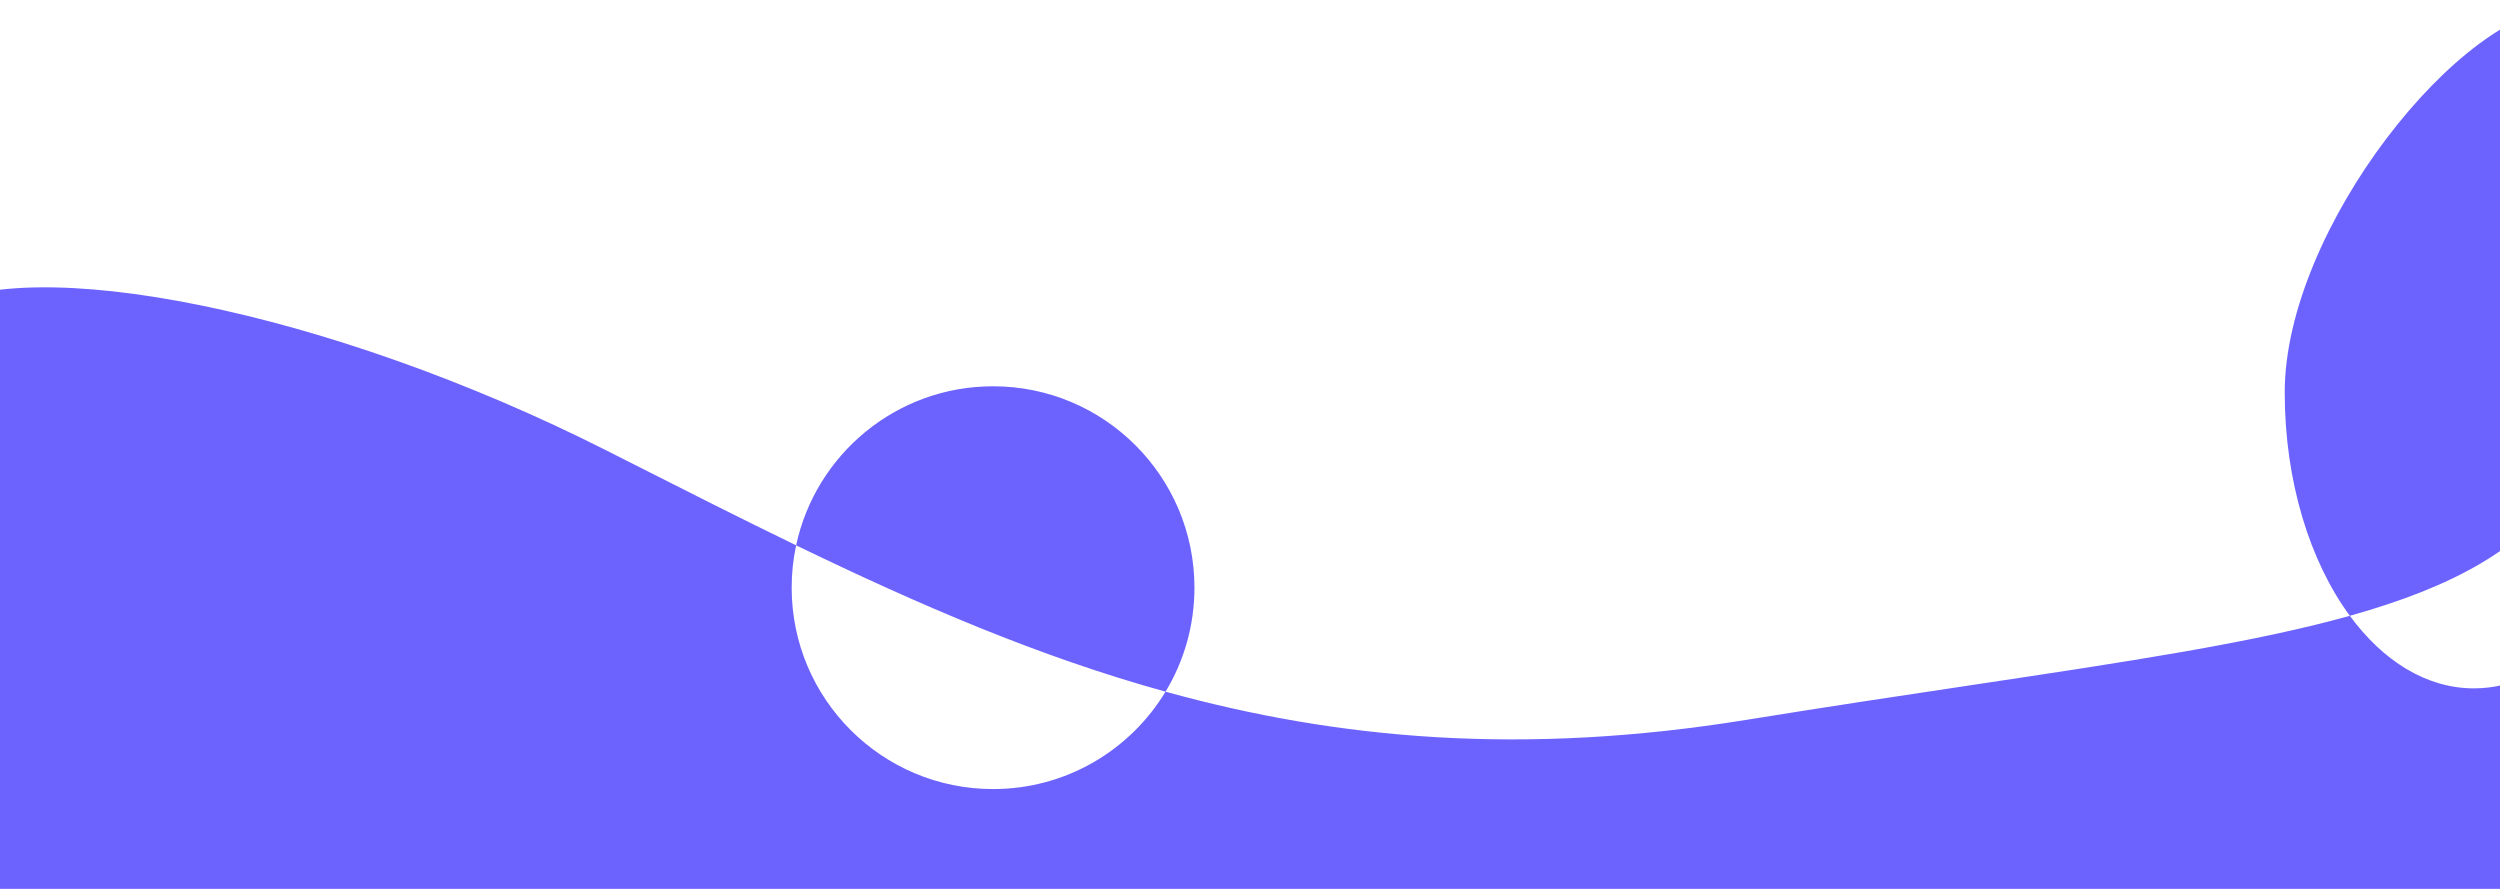 <svg width="1440" height="516" viewBox="0 0 1440 516" fill="none" xmlns="http://www.w3.org/2000/svg">
<g filter="url(#filter0_d)">
<path fill-rule="evenodd" clip-rule="evenodd" d="M1487.03 362.22C1515.41 331.44 1534 280.116 1534 222C1534 215.743 1534.02 209.337 1534.04 202.829C1534.34 111.41 1534.7 0 1478.5 0C1418.3 0 1316 127.835 1316 222C1316 273.375 1330.53 319.442 1353.5 350.701C1297.88 366.271 1225.67 377.105 1133.98 390.863C1094.95 396.718 1052.4 403.103 1006.09 410.608C877.142 431.505 770.527 421.838 671.353 394.409C681.919 376.923 688 356.421 688 334.5C688 270.435 636.065 218.5 572 218.5C516.304 218.5 469.775 257.753 458.57 310.104C427.516 295.063 396.095 279.154 363.81 262.806L363.776 262.789C359.066 260.404 354.337 258.01 349.588 255.608C189.021 174.379 15.473 140.198 -40.912 175.108C-42.483 176.081 -42.056 175.908 -41.467 175.671C-41.271 175.591 -41.056 175.505 -40.892 175.451L-40.878 175.703L-25.412 450.5L-25.412 508H743.588H1460C1464.78 478.602 1471.16 445.471 1477.36 413.224C1480.73 395.716 1484.04 378.468 1487.03 362.22ZM458.57 310.104C529.424 344.423 598.374 374.225 671.353 394.409C651.038 428.026 614.144 450.5 572 450.5C507.935 450.5 456 398.565 456 334.5C456 326.131 456.886 317.97 458.57 310.104ZM1487.03 362.22C1500.96 286.406 1507.67 232.35 1478.59 275.108C1453.51 311.974 1413 334.047 1353.5 350.701C1372.64 376.737 1397.64 392.5 1425 392.5C1448.05 392.5 1469.42 381.312 1487.03 362.22Z" fill="#6C63FF"/>
</g>
<defs>
<filter id="filter0_d" x="-46" y="0" width="1584.09" height="516" filterUnits="userSpaceOnUse" color-interpolation-filters="sRGB">
<feFlood flood-opacity="0" result="BackgroundImageFix"/>
<feColorMatrix in="SourceAlpha" type="matrix" values="0 0 0 0 0 0 0 0 0 0 0 0 0 0 0 0 0 0 127 0"/>
<feOffset dy="4"/>
<feGaussianBlur stdDeviation="2"/>
<feColorMatrix type="matrix" values="0 0 0 0 0 0 0 0 0 0 0 0 0 0 0 0 0 0 0.25 0"/>
<feBlend mode="normal" in2="BackgroundImageFix" result="effect1_dropShadow"/>
<feBlend mode="normal" in="SourceGraphic" in2="effect1_dropShadow" result="shape"/>
</filter>
</defs>
</svg>

